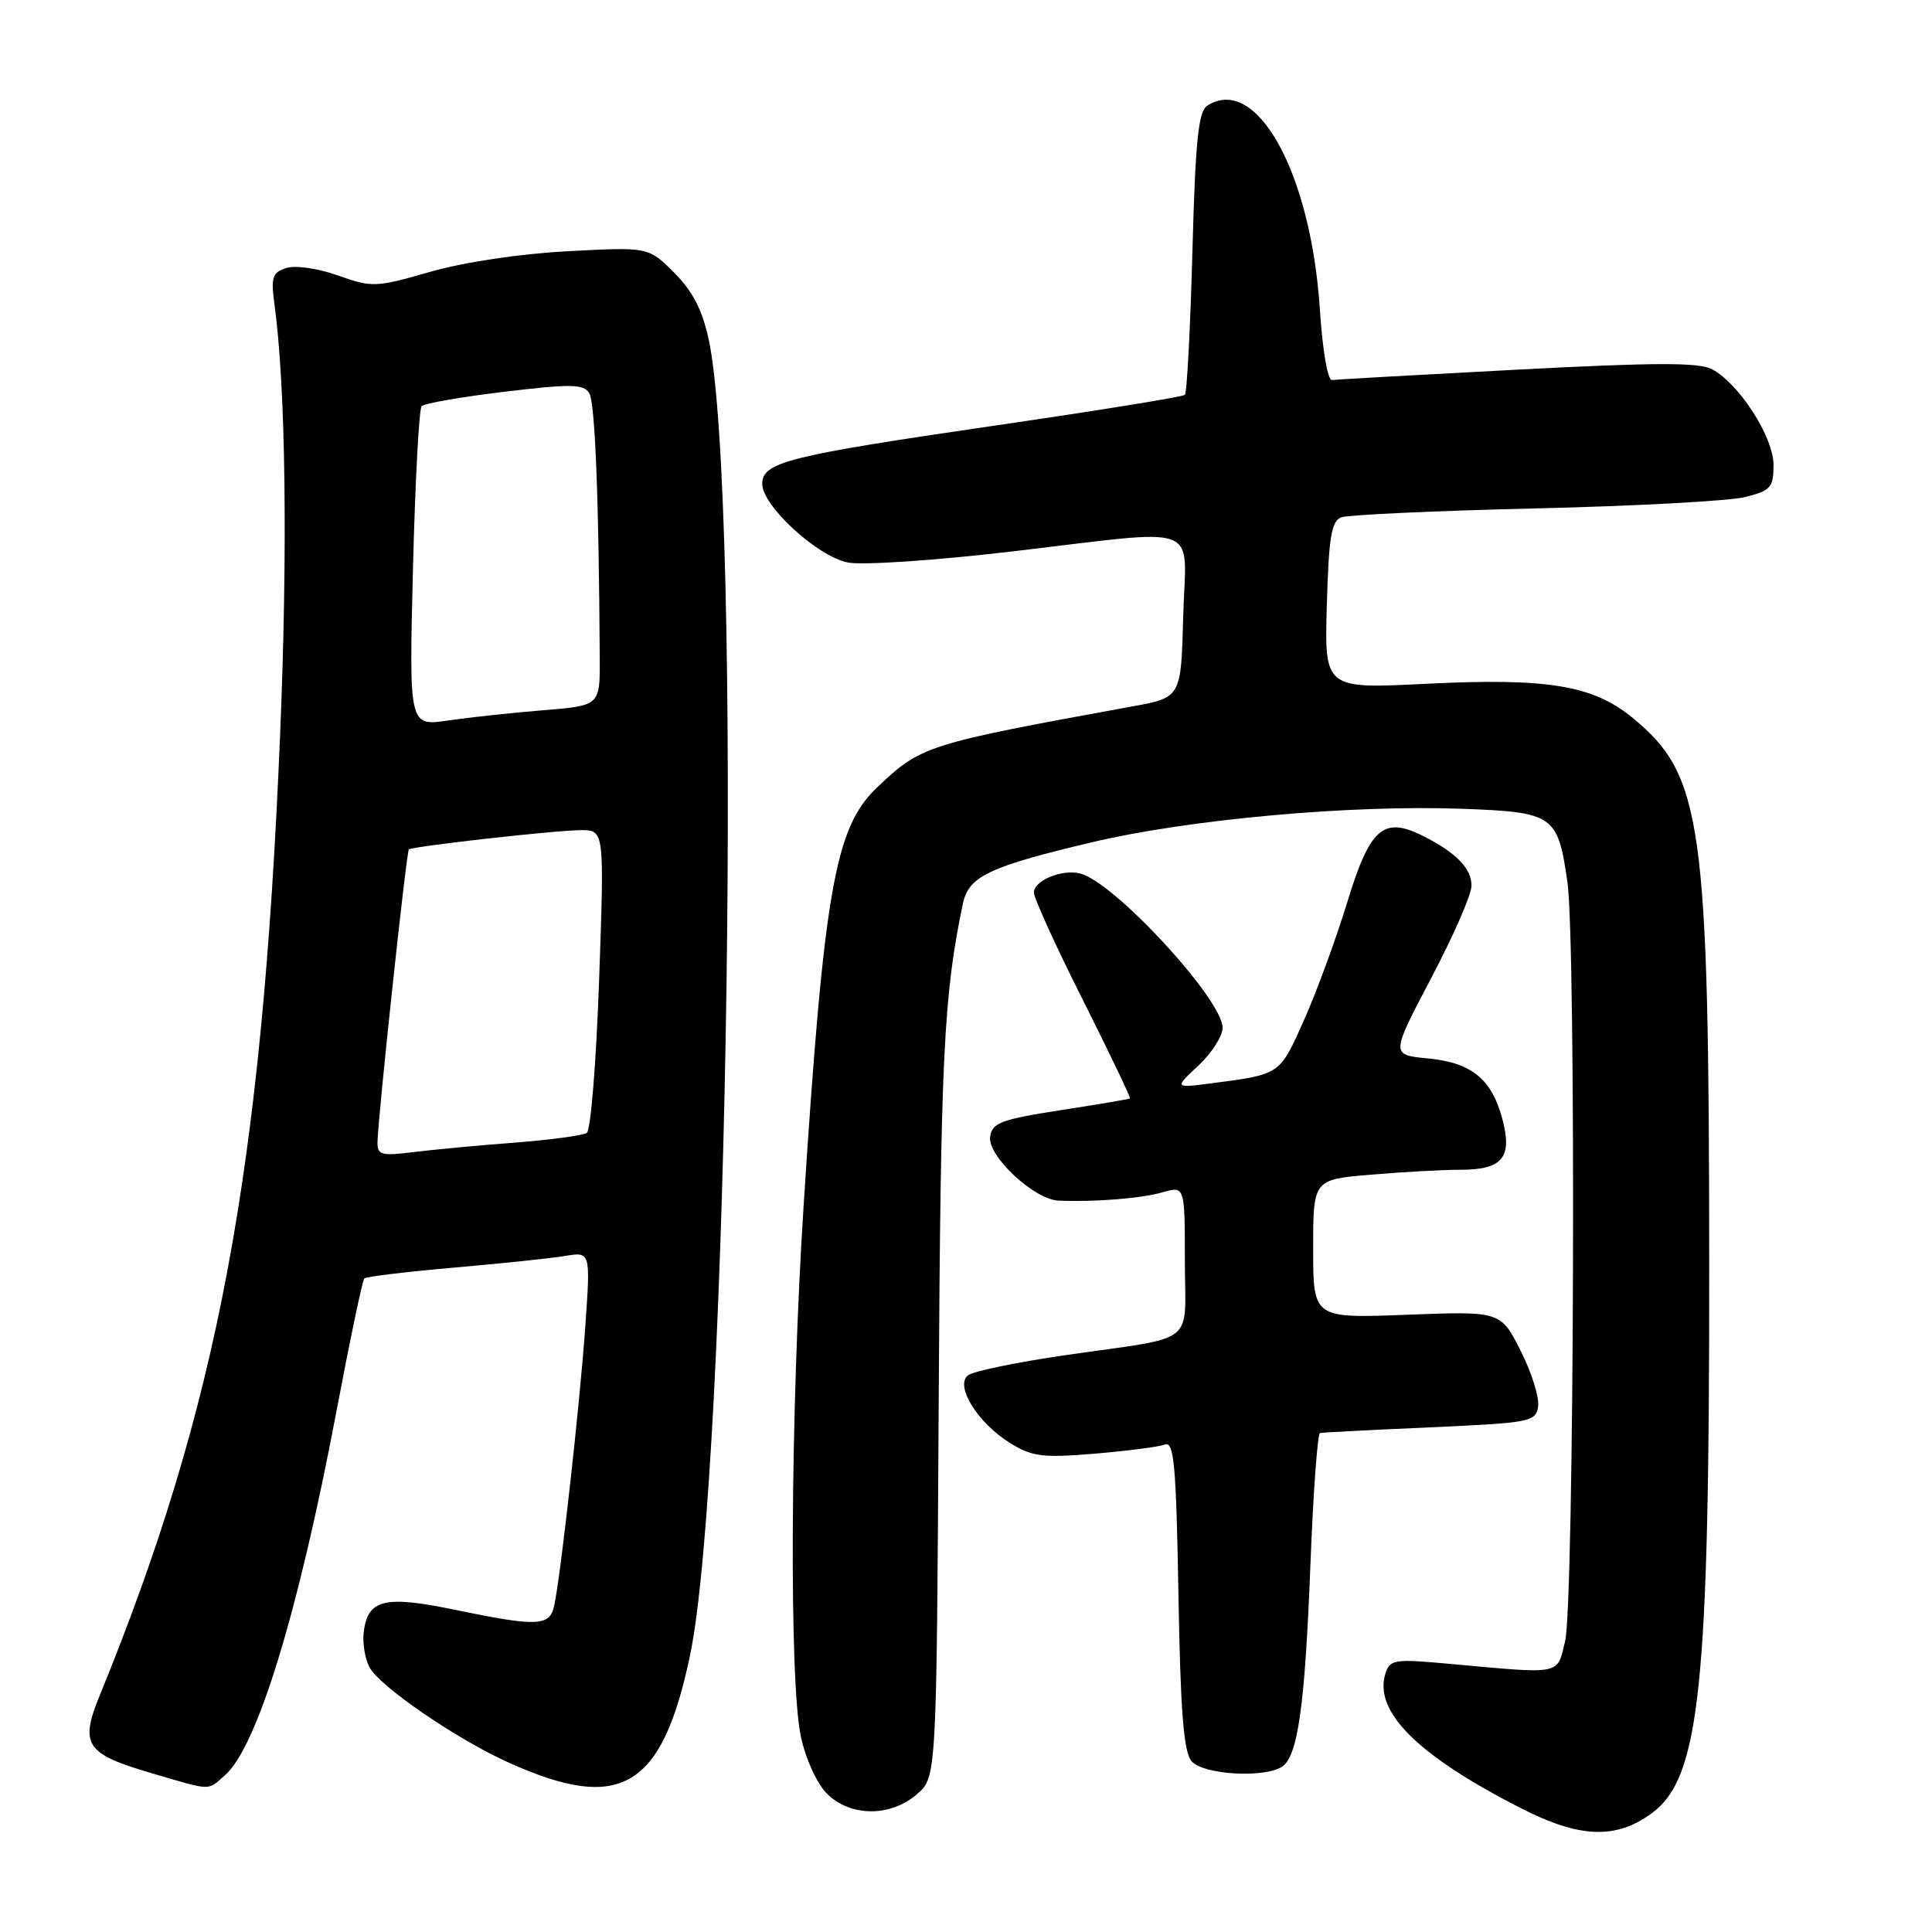 <?xml version="1.0" encoding="UTF-8" standalone="no"?>
<!DOCTYPE svg PUBLIC "-//W3C//DTD SVG 1.1//EN" "http://www.w3.org/Graphics/SVG/1.1/DTD/svg11.dtd" >
<svg xmlns="http://www.w3.org/2000/svg" xmlns:xlink="http://www.w3.org/1999/xlink" version="1.1" viewBox="0 0 256 256">
 <g >
 <path fill="currentColor"
d=" M 218.91 240.23 C 225.26 235.52 226.51 223.56 226.48 167.50 C 226.45 108.90 225.59 102.75 216.36 95.14 C 211.09 90.80 205.10 89.81 189.04 90.60 C 175.50 91.28 175.50 91.28 175.81 80.22 C 176.06 71.21 176.42 69.05 177.72 68.55 C 178.60 68.22 190.16 67.68 203.41 67.37 C 216.66 67.06 229.19 66.38 231.25 65.86 C 234.64 65.01 235.00 64.60 235.00 61.61 C 235.00 57.92 230.46 50.85 226.85 48.92 C 225.14 48.01 219.25 48.02 201.07 48.98 C 188.11 49.66 177.05 50.28 176.50 50.36 C 175.93 50.44 175.24 46.42 174.89 41.00 C 173.71 22.90 166.53 9.86 160.00 13.98 C 158.79 14.74 158.40 18.45 158.00 33.38 C 157.72 43.53 157.28 52.06 157.00 52.32 C 156.72 52.59 145.25 54.44 131.50 56.44 C 104.37 60.40 101.00 61.24 101.00 64.12 C 101.00 67.04 108.37 73.79 112.38 74.54 C 114.31 74.91 123.96 74.26 133.84 73.10 C 159.88 70.06 157.12 69.02 156.78 81.71 C 156.50 92.43 156.50 92.43 150.00 93.61 C 122.66 98.60 122.06 98.79 116.21 104.35 C 110.65 109.62 109.19 117.89 106.50 159.50 C 104.73 186.74 104.54 222.75 106.12 230.11 C 106.75 233.07 108.25 236.34 109.57 237.66 C 112.66 240.75 117.98 240.79 121.49 237.75 C 124.10 235.50 124.10 235.50 124.38 186.00 C 124.64 140.10 125.03 131.93 127.59 119.73 C 128.34 116.13 131.04 114.84 144.62 111.62 C 157.50 108.56 178.95 106.62 193.84 107.17 C 205.88 107.62 206.42 108.00 207.69 116.86 C 208.86 124.98 208.59 212.65 207.38 217.50 C 206.27 222.01 207.15 221.84 191.86 220.45 C 184.78 219.80 184.17 219.90 183.58 221.74 C 181.98 226.78 187.81 232.59 201.50 239.58 C 209.32 243.58 214.15 243.76 218.91 240.23 Z  M 29.79 235.25 C 34.06 231.53 39.49 213.84 44.55 187.17 C 46.35 177.63 48.03 169.64 48.27 169.40 C 48.50 169.16 53.83 168.52 60.10 167.97 C 66.37 167.43 73.02 166.73 74.87 166.42 C 78.25 165.86 78.25 165.86 77.56 175.68 C 76.87 185.71 74.31 208.69 73.44 212.75 C 72.85 215.51 71.25 215.58 60.20 213.29 C 50.93 211.37 48.71 211.92 48.19 216.30 C 48.02 217.73 48.37 219.81 48.96 220.93 C 50.32 223.46 60.46 230.42 67.33 233.52 C 82.22 240.26 87.72 237.03 91.43 219.36 C 96.54 195.00 98.38 65.85 93.91 45.00 C 93.06 41.06 91.78 38.58 89.33 36.13 C 85.92 32.72 85.92 32.72 75.21 33.29 C 68.85 33.63 61.45 34.74 57.00 36.02 C 49.79 38.09 49.32 38.11 44.80 36.51 C 42.15 35.56 39.16 35.13 37.95 35.51 C 36.08 36.11 35.88 36.72 36.37 40.35 C 37.86 51.26 38.14 72.96 37.11 97.50 C 34.70 155.29 28.86 186.38 13.22 224.64 C 10.54 231.18 11.34 232.39 20.00 234.93 C 28.16 237.33 27.42 237.31 29.79 235.25 Z  M 169.86 234.11 C 171.97 232.77 172.92 226.02 173.64 207.25 C 174.01 197.76 174.58 189.95 174.91 189.88 C 175.23 189.81 181.80 189.47 189.50 189.13 C 202.87 188.53 203.51 188.40 203.81 186.33 C 203.98 185.14 202.93 181.82 201.48 178.95 C 198.83 173.74 198.83 173.74 186.42 174.21 C 174.00 174.69 174.00 174.69 174.00 165.49 C 174.00 156.29 174.00 156.29 181.65 155.65 C 185.86 155.29 191.20 155.00 193.53 155.00 C 199.11 155.00 200.44 153.36 199.06 148.24 C 197.64 142.95 194.98 140.80 189.15 140.24 C 184.29 139.77 184.29 139.77 189.62 129.64 C 192.56 124.06 194.97 118.56 194.98 117.40 C 195.00 115.07 192.97 112.98 188.50 110.74 C 183.29 108.14 181.51 109.72 178.49 119.64 C 177.02 124.45 174.44 131.47 172.77 135.21 C 169.53 142.46 169.69 142.34 160.55 143.54 C 155.59 144.18 155.59 144.18 158.80 141.19 C 160.56 139.54 162.00 137.29 162.00 136.19 C 162.00 132.44 147.71 116.94 143.15 115.75 C 140.76 115.12 137.00 116.66 137.00 118.27 C 137.00 119.00 139.91 125.40 143.48 132.49 C 147.04 139.58 149.85 145.46 149.73 145.55 C 149.60 145.64 145.45 146.35 140.50 147.11 C 132.66 148.33 131.46 148.78 131.20 150.61 C 130.83 153.17 137.03 158.96 140.28 159.09 C 145.08 159.29 151.20 158.80 154.03 157.99 C 157.00 157.14 157.00 157.14 157.00 167.05 C 157.00 178.53 158.97 176.99 141.00 179.59 C 134.68 180.51 128.94 181.70 128.26 182.24 C 126.50 183.64 129.55 188.55 133.84 191.21 C 136.77 193.02 138.14 193.19 145.06 192.62 C 149.40 192.25 153.59 191.71 154.37 191.41 C 155.56 190.95 155.85 194.14 156.15 211.28 C 156.41 226.69 156.84 232.10 157.87 233.35 C 159.36 235.14 167.42 235.65 169.86 234.11 Z  M 50.02 151.38 C 50.07 148.14 53.85 112.81 54.18 112.55 C 54.73 112.13 73.74 110.00 76.98 110.00 C 80.08 110.00 80.08 110.00 79.39 129.75 C 79.01 140.61 78.28 149.78 77.75 150.12 C 77.23 150.46 72.91 151.04 68.15 151.41 C 63.39 151.77 57.36 152.34 54.75 152.66 C 50.55 153.19 50.00 153.04 50.02 151.38 Z  M 54.72 75.37 C 55.01 63.89 55.52 54.20 55.87 53.82 C 56.22 53.45 61.15 52.59 66.84 51.91 C 75.63 50.85 77.31 50.88 78.07 52.08 C 78.85 53.32 79.35 65.91 79.47 87.25 C 79.50 93.50 79.50 93.50 72.00 94.11 C 67.88 94.44 62.18 95.06 59.35 95.47 C 54.20 96.23 54.20 96.23 54.72 75.37 Z "/>
</g>
</svg>